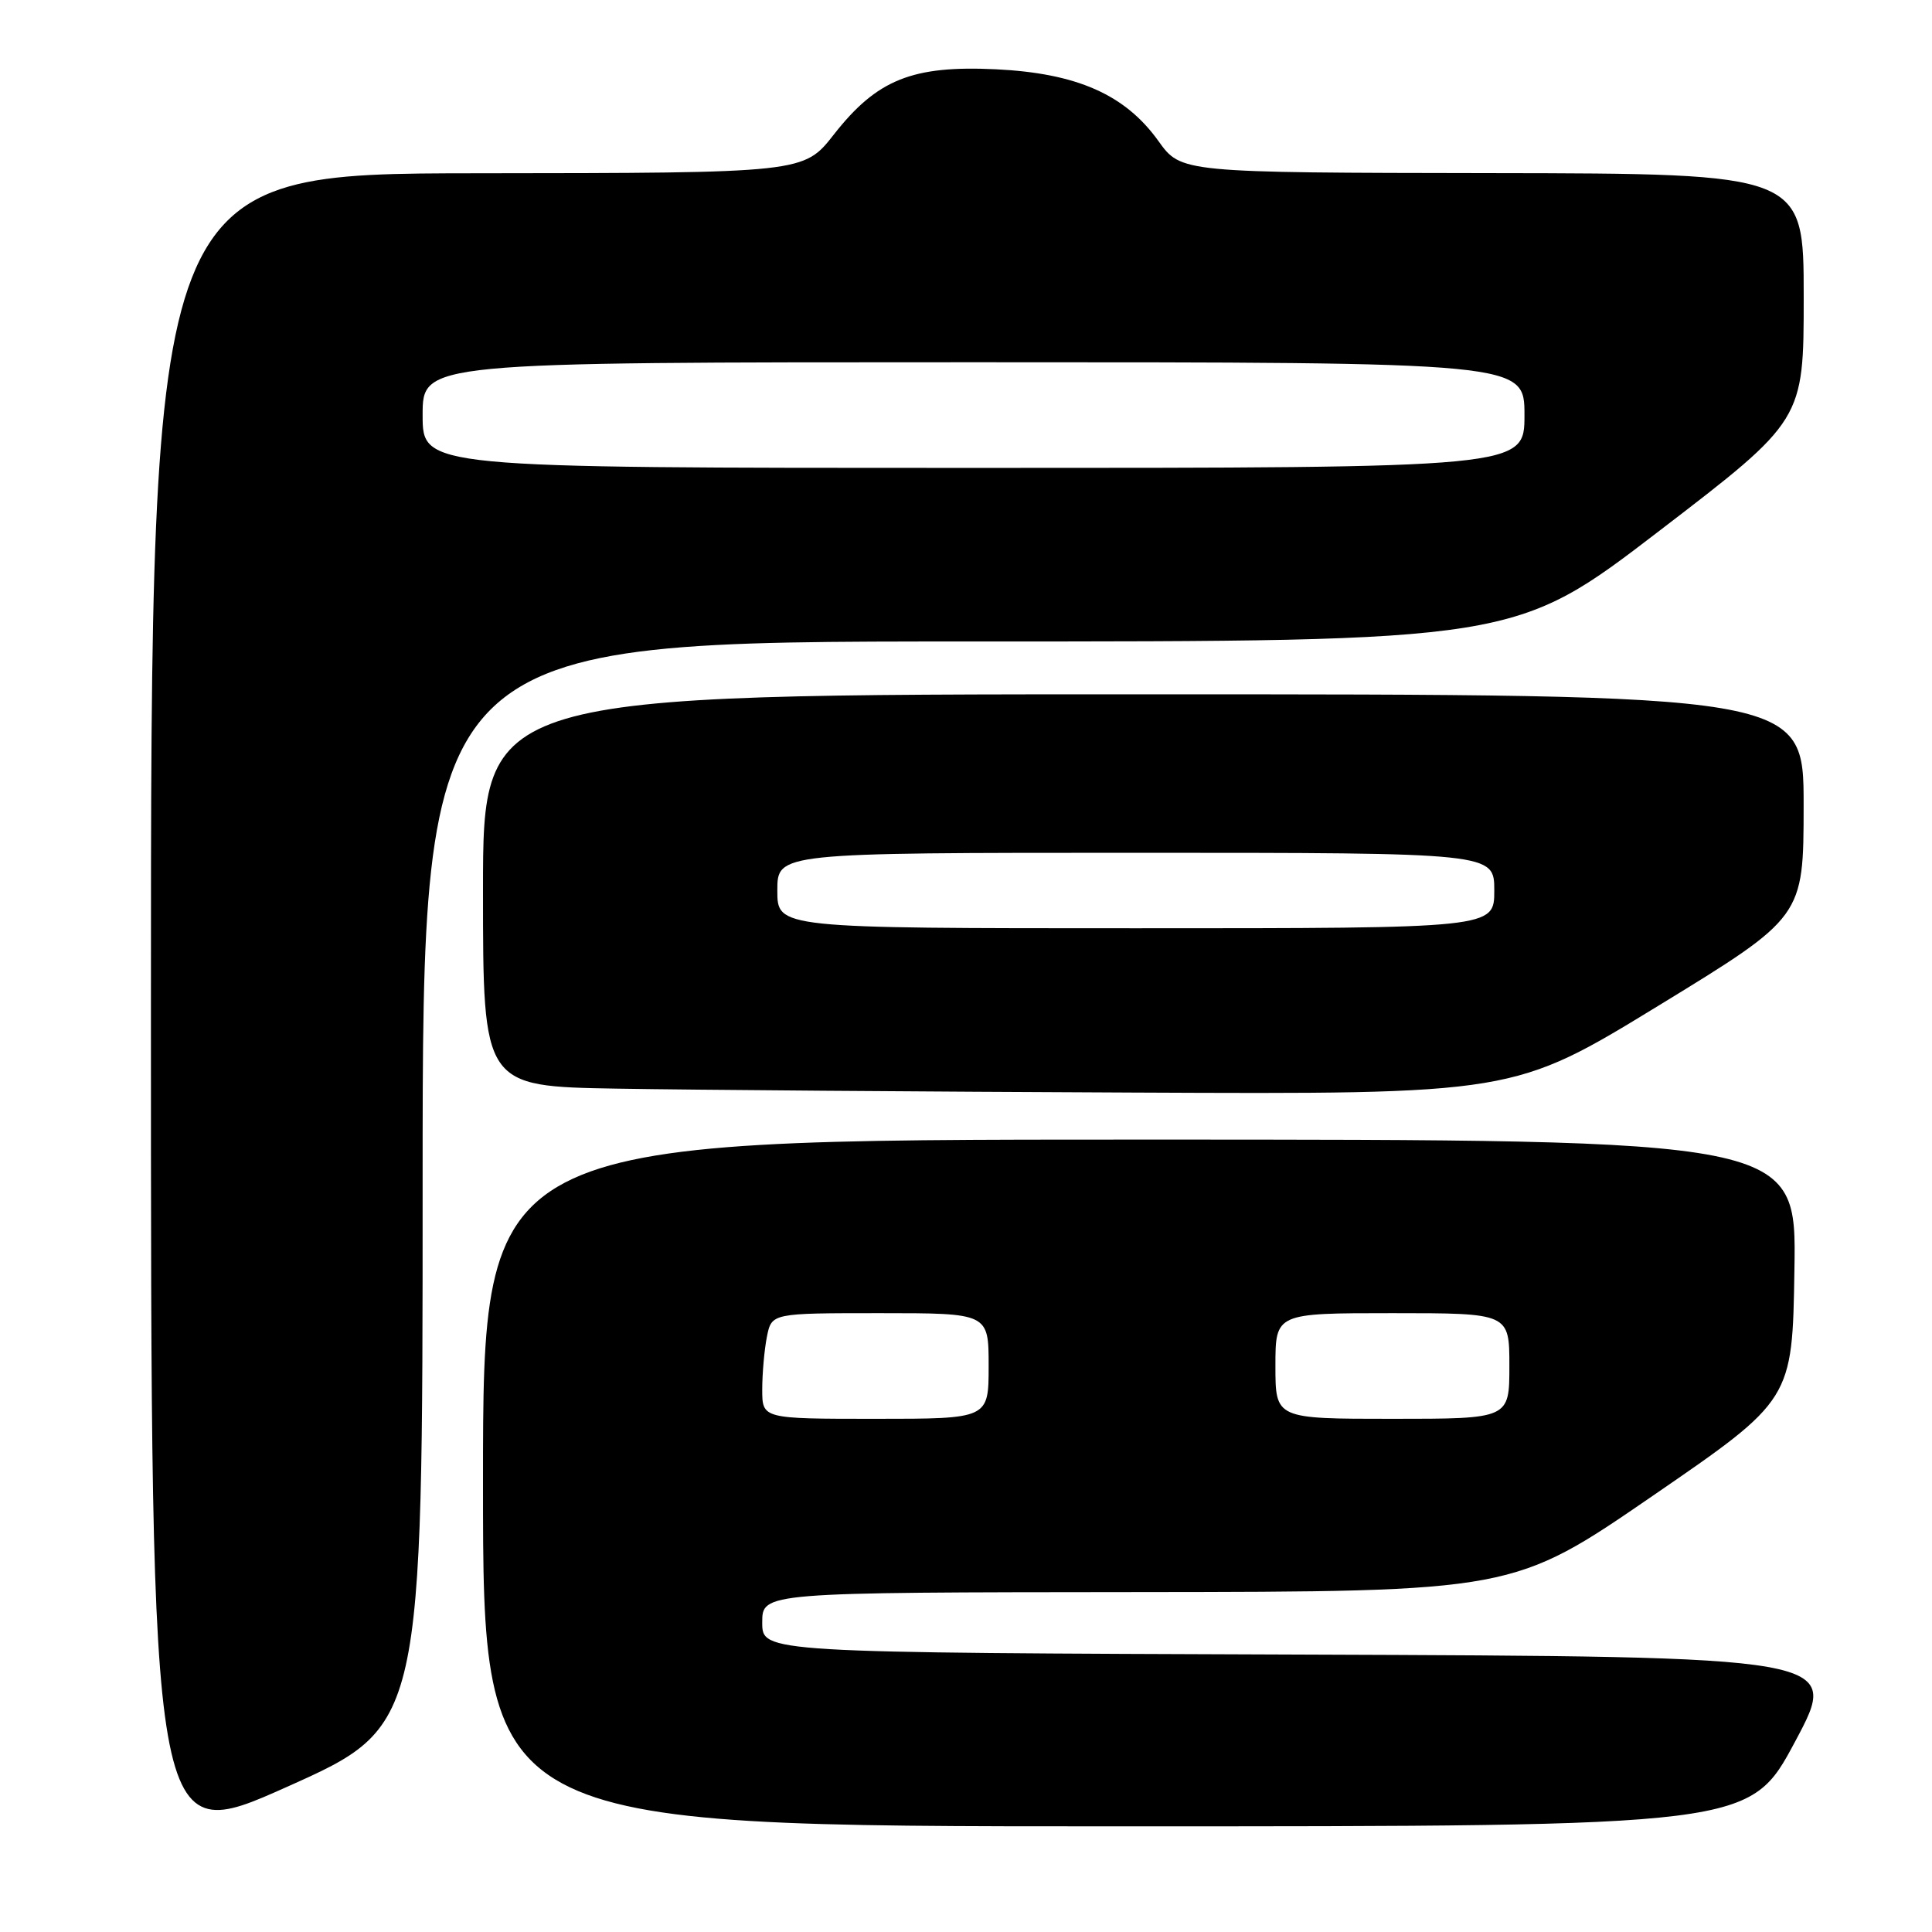 <?xml version="1.0" encoding="UTF-8" standalone="no"?>
<!DOCTYPE svg PUBLIC "-//W3C//DTD SVG 1.1//EN" "http://www.w3.org/Graphics/SVG/1.1/DTD/svg11.dtd" >
<svg xmlns="http://www.w3.org/2000/svg" xmlns:xlink="http://www.w3.org/1999/xlink" version="1.1" viewBox="0 0 256 256">
 <g >
 <path fill="currentColor"
d=" M 56.00 156.86 C 56.00 85.00 56.00 85.00 128.37 85.00 C 200.75 85.00 200.75 85.00 219.87 70.34 C 239.00 55.68 239.00 55.68 239.00 39.34 C 239.00 23.00 239.00 23.00 197.75 22.94 C 156.50 22.88 156.50 22.88 153.50 18.69 C 149.08 12.52 142.68 9.70 131.96 9.18 C 120.88 8.65 116.20 10.54 110.50 17.81 C 106.50 22.92 106.50 22.92 63.25 22.96 C 20.00 23.00 20.00 23.00 20.00 133.92 C 20.00 244.83 20.00 244.83 38.00 236.78 C 56.00 228.73 56.00 228.73 56.00 156.86 Z  M 237.87 230.75 C 243.88 219.50 243.88 219.50 172.44 219.24 C 101.00 218.99 101.00 218.99 101.00 214.99 C 101.00 211.00 101.00 211.00 150.75 210.96 C 200.50 210.91 200.50 210.91 219.00 198.20 C 237.50 185.49 237.50 185.49 237.77 168.24 C 238.05 151.00 238.05 151.00 151.02 151.00 C 64.00 151.00 64.00 151.00 64.00 196.50 C 64.00 242.00 64.00 242.00 147.93 242.00 C 231.86 242.00 231.86 242.00 237.87 230.75 Z  M 219.77 133.25 C 238.98 121.50 238.98 121.50 238.99 106.75 C 239.00 92.00 239.00 92.00 151.50 92.00 C 64.00 92.00 64.00 92.00 64.00 117.98 C 64.00 143.95 64.00 143.95 81.75 144.25 C 91.51 144.42 122.24 144.65 150.03 144.77 C 200.55 145.00 200.55 145.00 219.77 133.25 Z  M 56.00 55.00 C 56.00 48.00 56.00 48.00 129.00 48.00 C 202.00 48.00 202.00 48.00 202.00 55.00 C 202.00 62.00 202.00 62.00 129.00 62.00 C 56.00 62.00 56.00 62.00 56.00 55.00 Z  M 101.00 184.12 C 101.00 181.99 101.28 178.84 101.62 177.12 C 102.25 174.00 102.25 174.00 116.62 174.00 C 131.00 174.00 131.00 174.00 131.00 181.00 C 131.00 188.00 131.00 188.00 116.00 188.00 C 101.00 188.00 101.00 188.00 101.00 184.12 Z  M 169.00 181.00 C 169.00 174.00 169.00 174.00 184.50 174.00 C 200.00 174.00 200.00 174.00 200.00 181.00 C 200.00 188.00 200.00 188.00 184.50 188.00 C 169.00 188.00 169.00 188.00 169.00 181.00 Z  M 103.00 118.00 C 103.00 113.00 103.00 113.00 150.50 113.00 C 198.00 113.00 198.00 113.00 198.00 118.00 C 198.00 123.00 198.00 123.00 150.50 123.00 C 103.00 123.00 103.00 123.00 103.00 118.00 Z "/>
</g>
</svg>